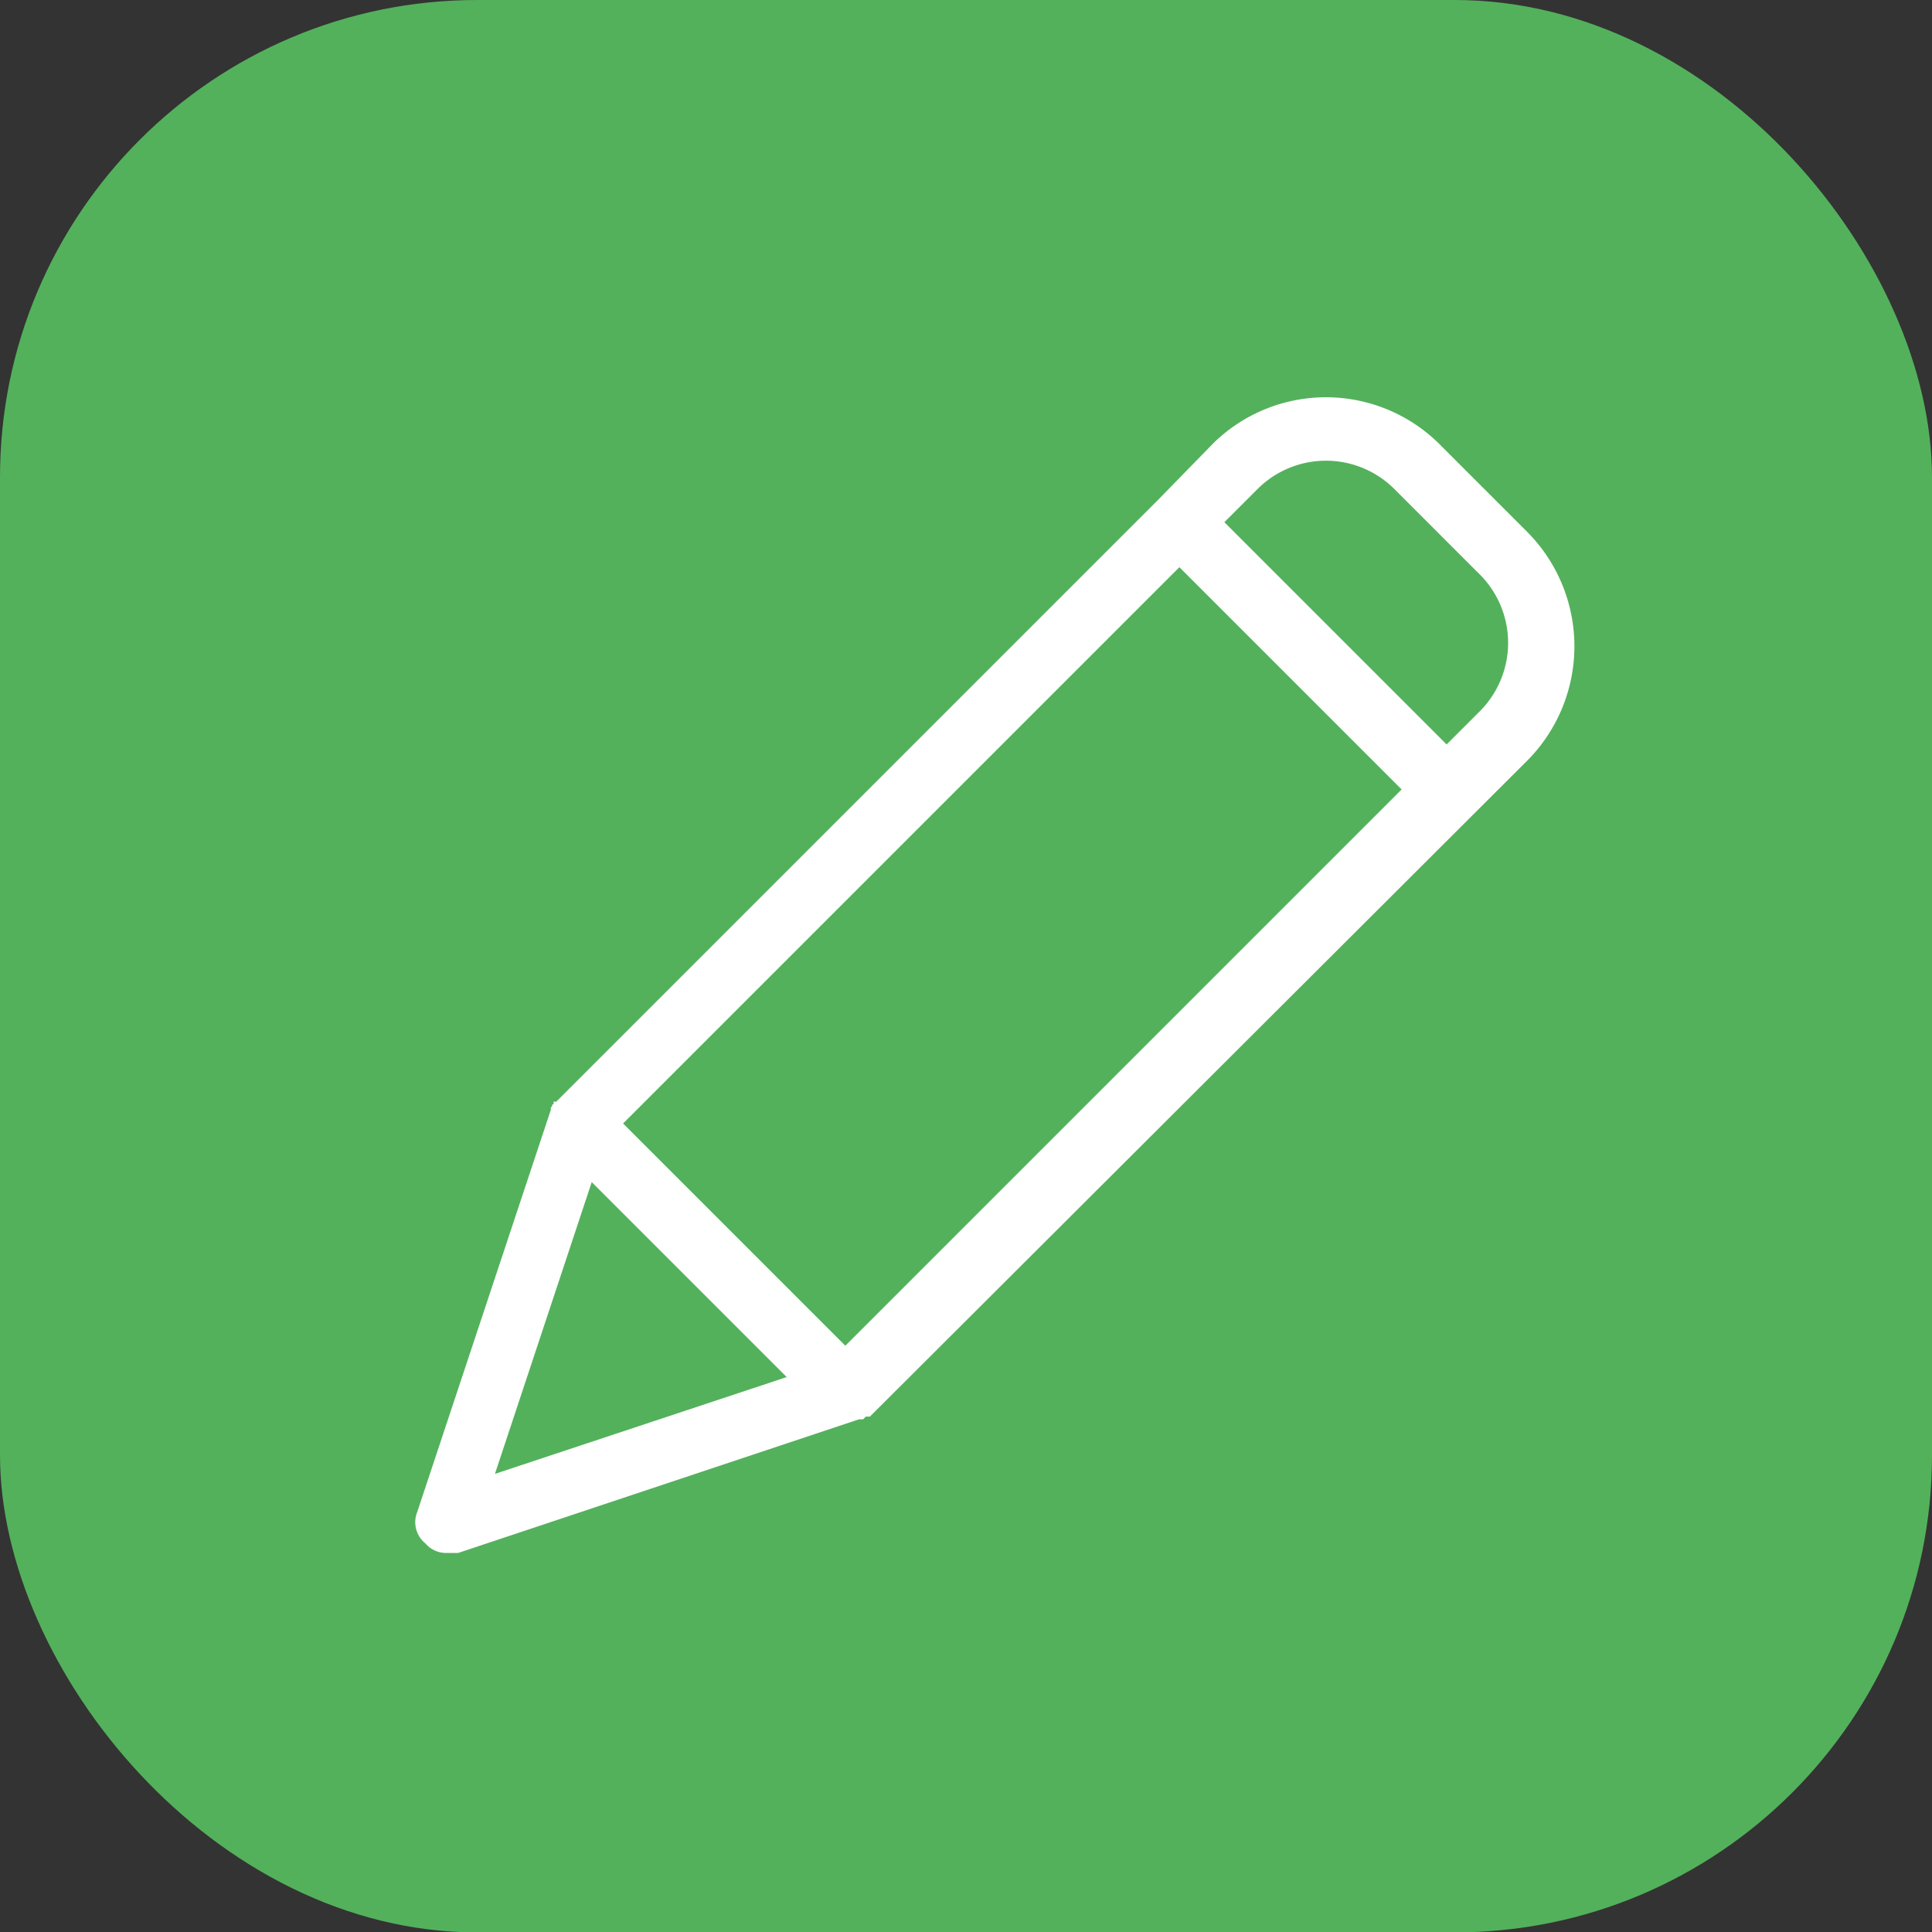 <svg xmlns="http://www.w3.org/2000/svg" viewBox="0 0 141.7 141.7">
  <rect x="0" y="0" width="141.7" height="141.7" fill="#333333" stroke="none"/>
  <title>Recurso 32</title>
  <g>
    <rect width="141.7" height="141.73" rx="35" fill="#53b15b"/>
    <path d="M105.5,32.5a11.8,11.8,0,0,0-16.5,0l-4.1,4.2L40.8,80.8h-.2v.2h-.1c0,.1,0,.2-.1.2h0v.2h0l-9.8,29.5a2,2,0,0,0,.6,2.3,2,2,0,0,0,1.6.7h.8l29.4-9.8h.3l.2-.2h.3l48.3-48.2a11.9,11.9,0,0,0,0-16.6ZM62,98.7,45.7,82.4,86.5,41.6l16.3,16.3Zm-18.6-12L57.7,101l-21.4,7.1Zm65.2-34.6-2.5,2.5L89.8,38.3l2.5-2.5a7.1,7.1,0,0,1,9.9,0l6.4,6.4A7.1,7.1,0,0,1,108.6,52.1Z" fill="#fff"/>
  </g>
</svg>
